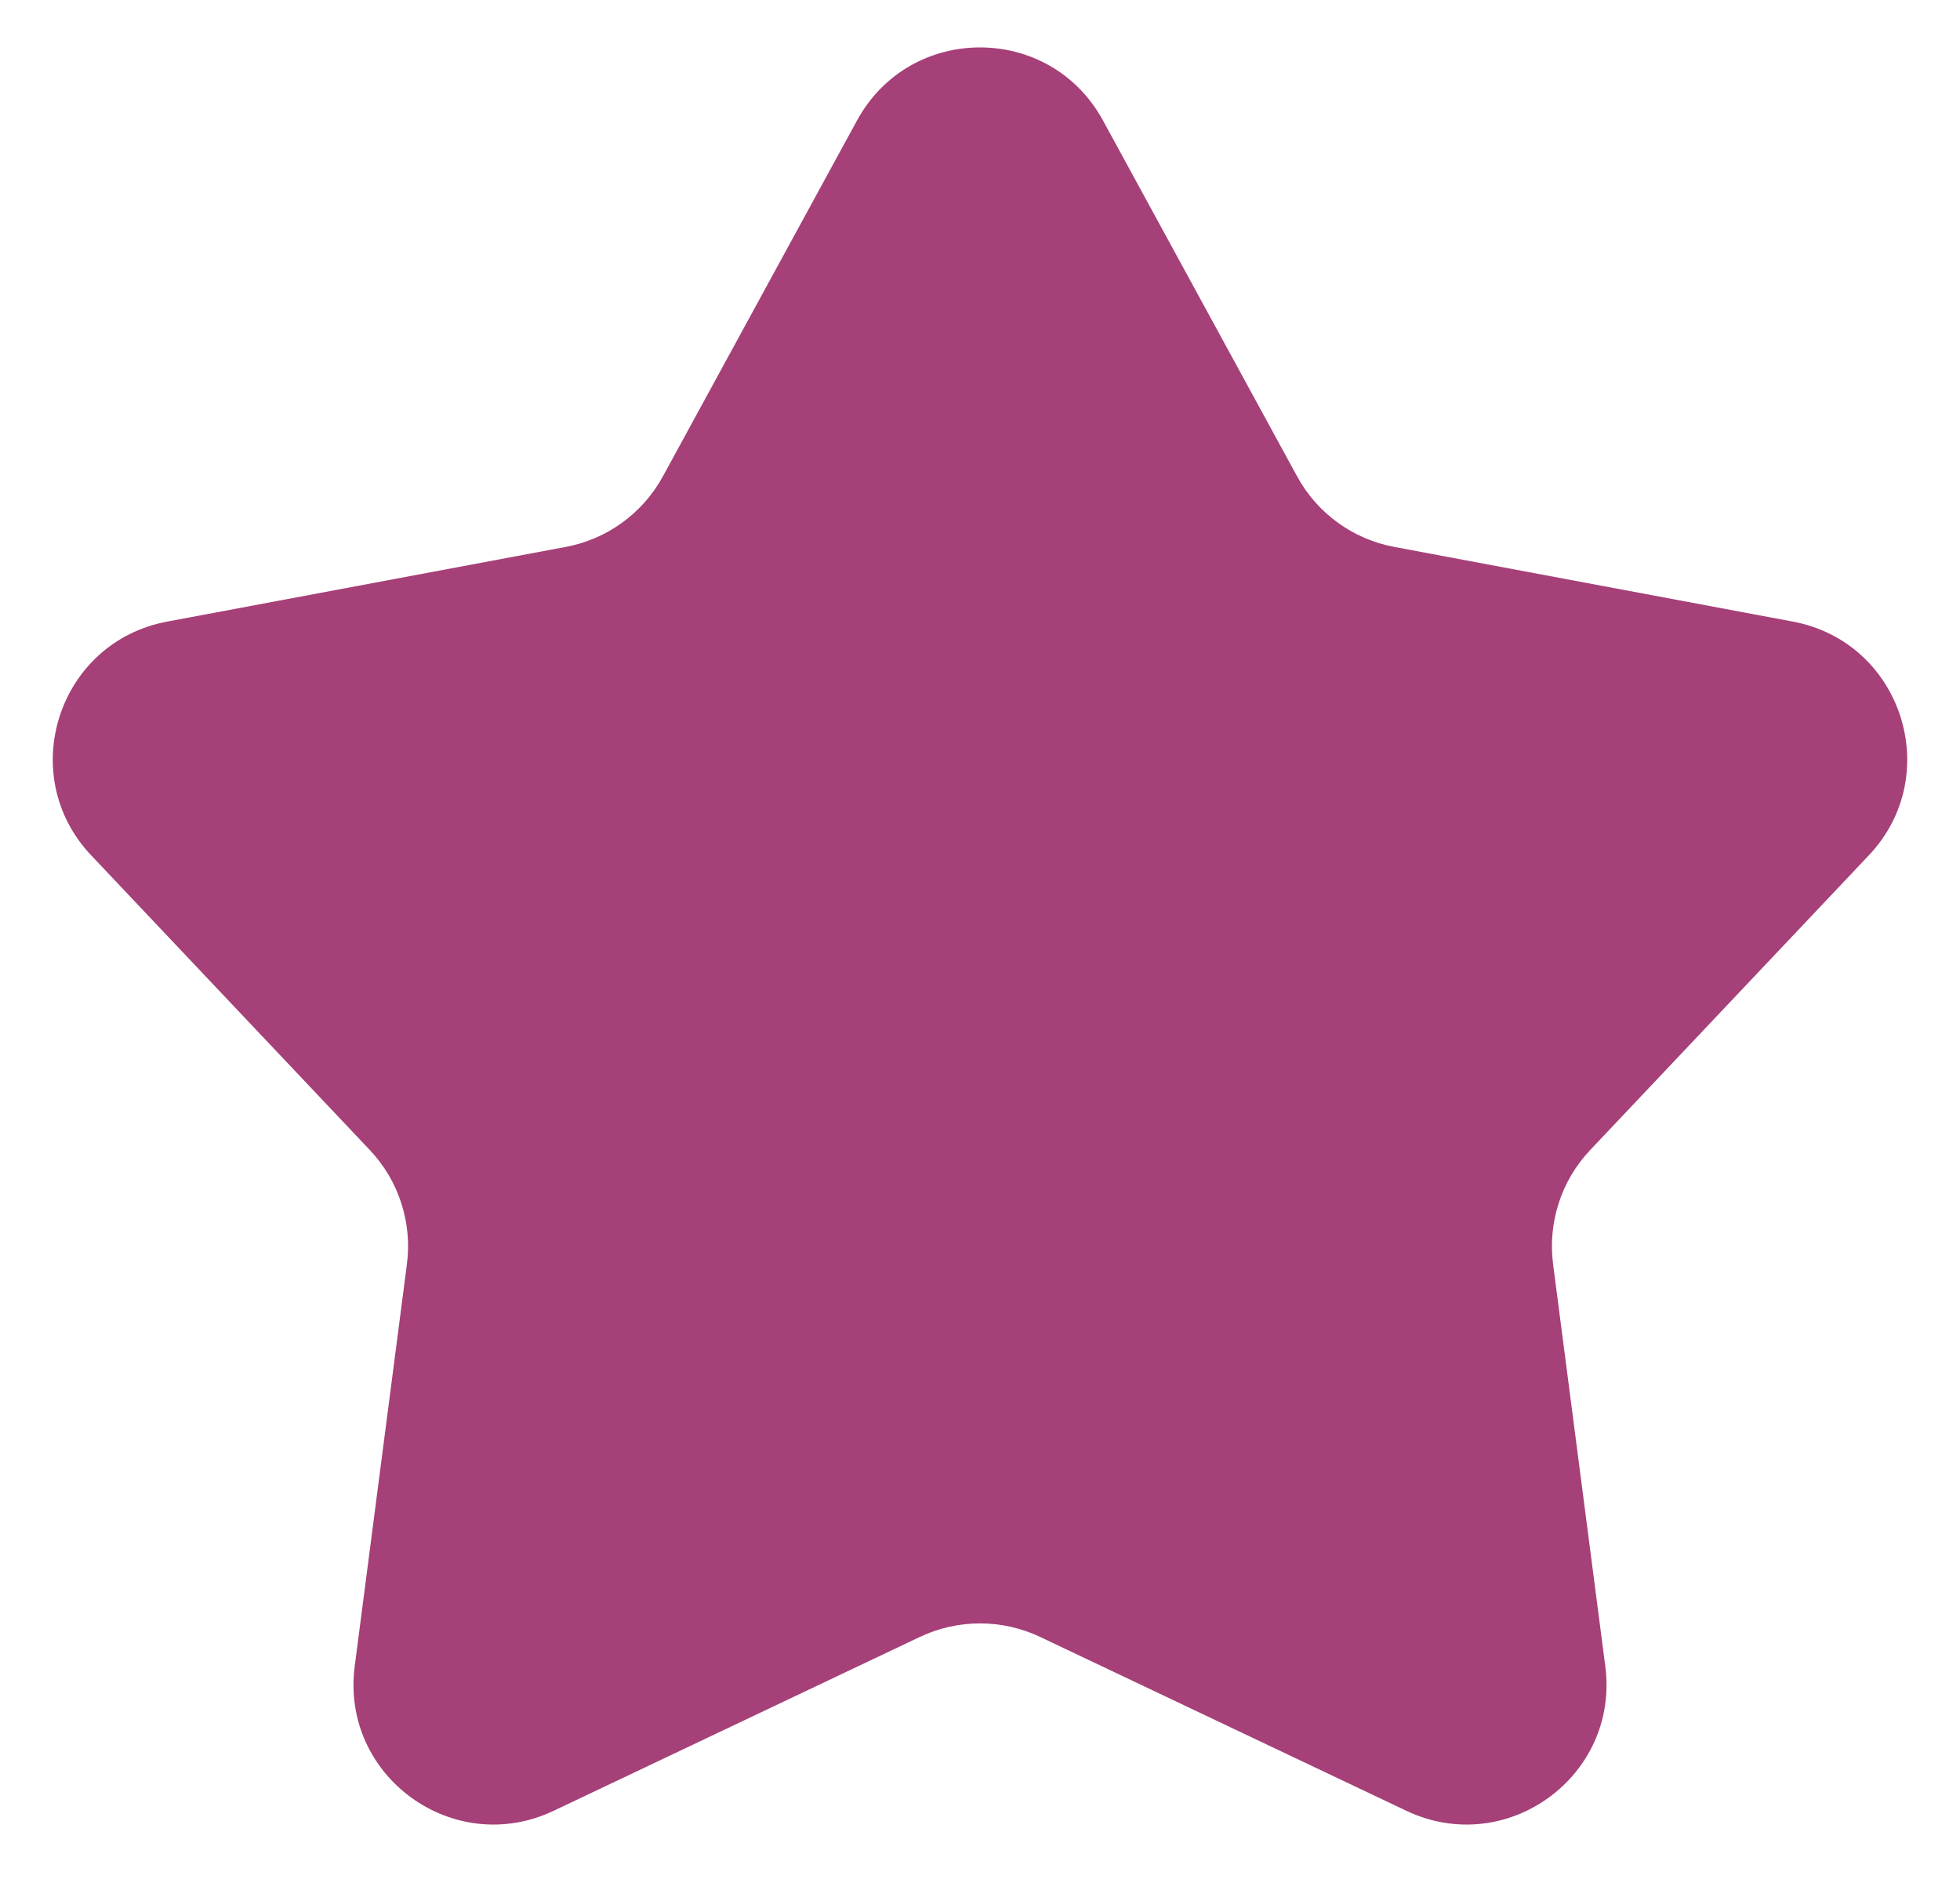 <svg width="28" height="27" viewBox="0 0 28 27" fill="none" xmlns="http://www.w3.org/2000/svg">
    <path
        d="M12.244 1.72C13.002 0.33 14.998 0.33 15.756 1.72L18.53 6.806C18.817 7.333 19.327 7.704 19.918 7.814L25.612 8.881C27.168 9.172 27.785 11.07 26.698 12.22L22.717 16.431C22.304 16.867 22.11 17.466 22.187 18.062L22.933 23.808C23.136 25.378 21.522 26.55 20.092 25.872L14.858 23.387C14.315 23.13 13.685 23.13 13.142 23.387L7.908 25.872C6.478 26.55 4.864 25.378 5.067 23.808L5.813 18.062C5.89 17.466 5.696 16.867 5.283 16.431L1.302 12.22C0.215 11.07 0.832 9.172 2.388 8.881L8.082 7.814C8.673 7.704 9.182 7.333 9.47 6.806L12.244 1.72Z"
        fill="#A64078" />
</svg>